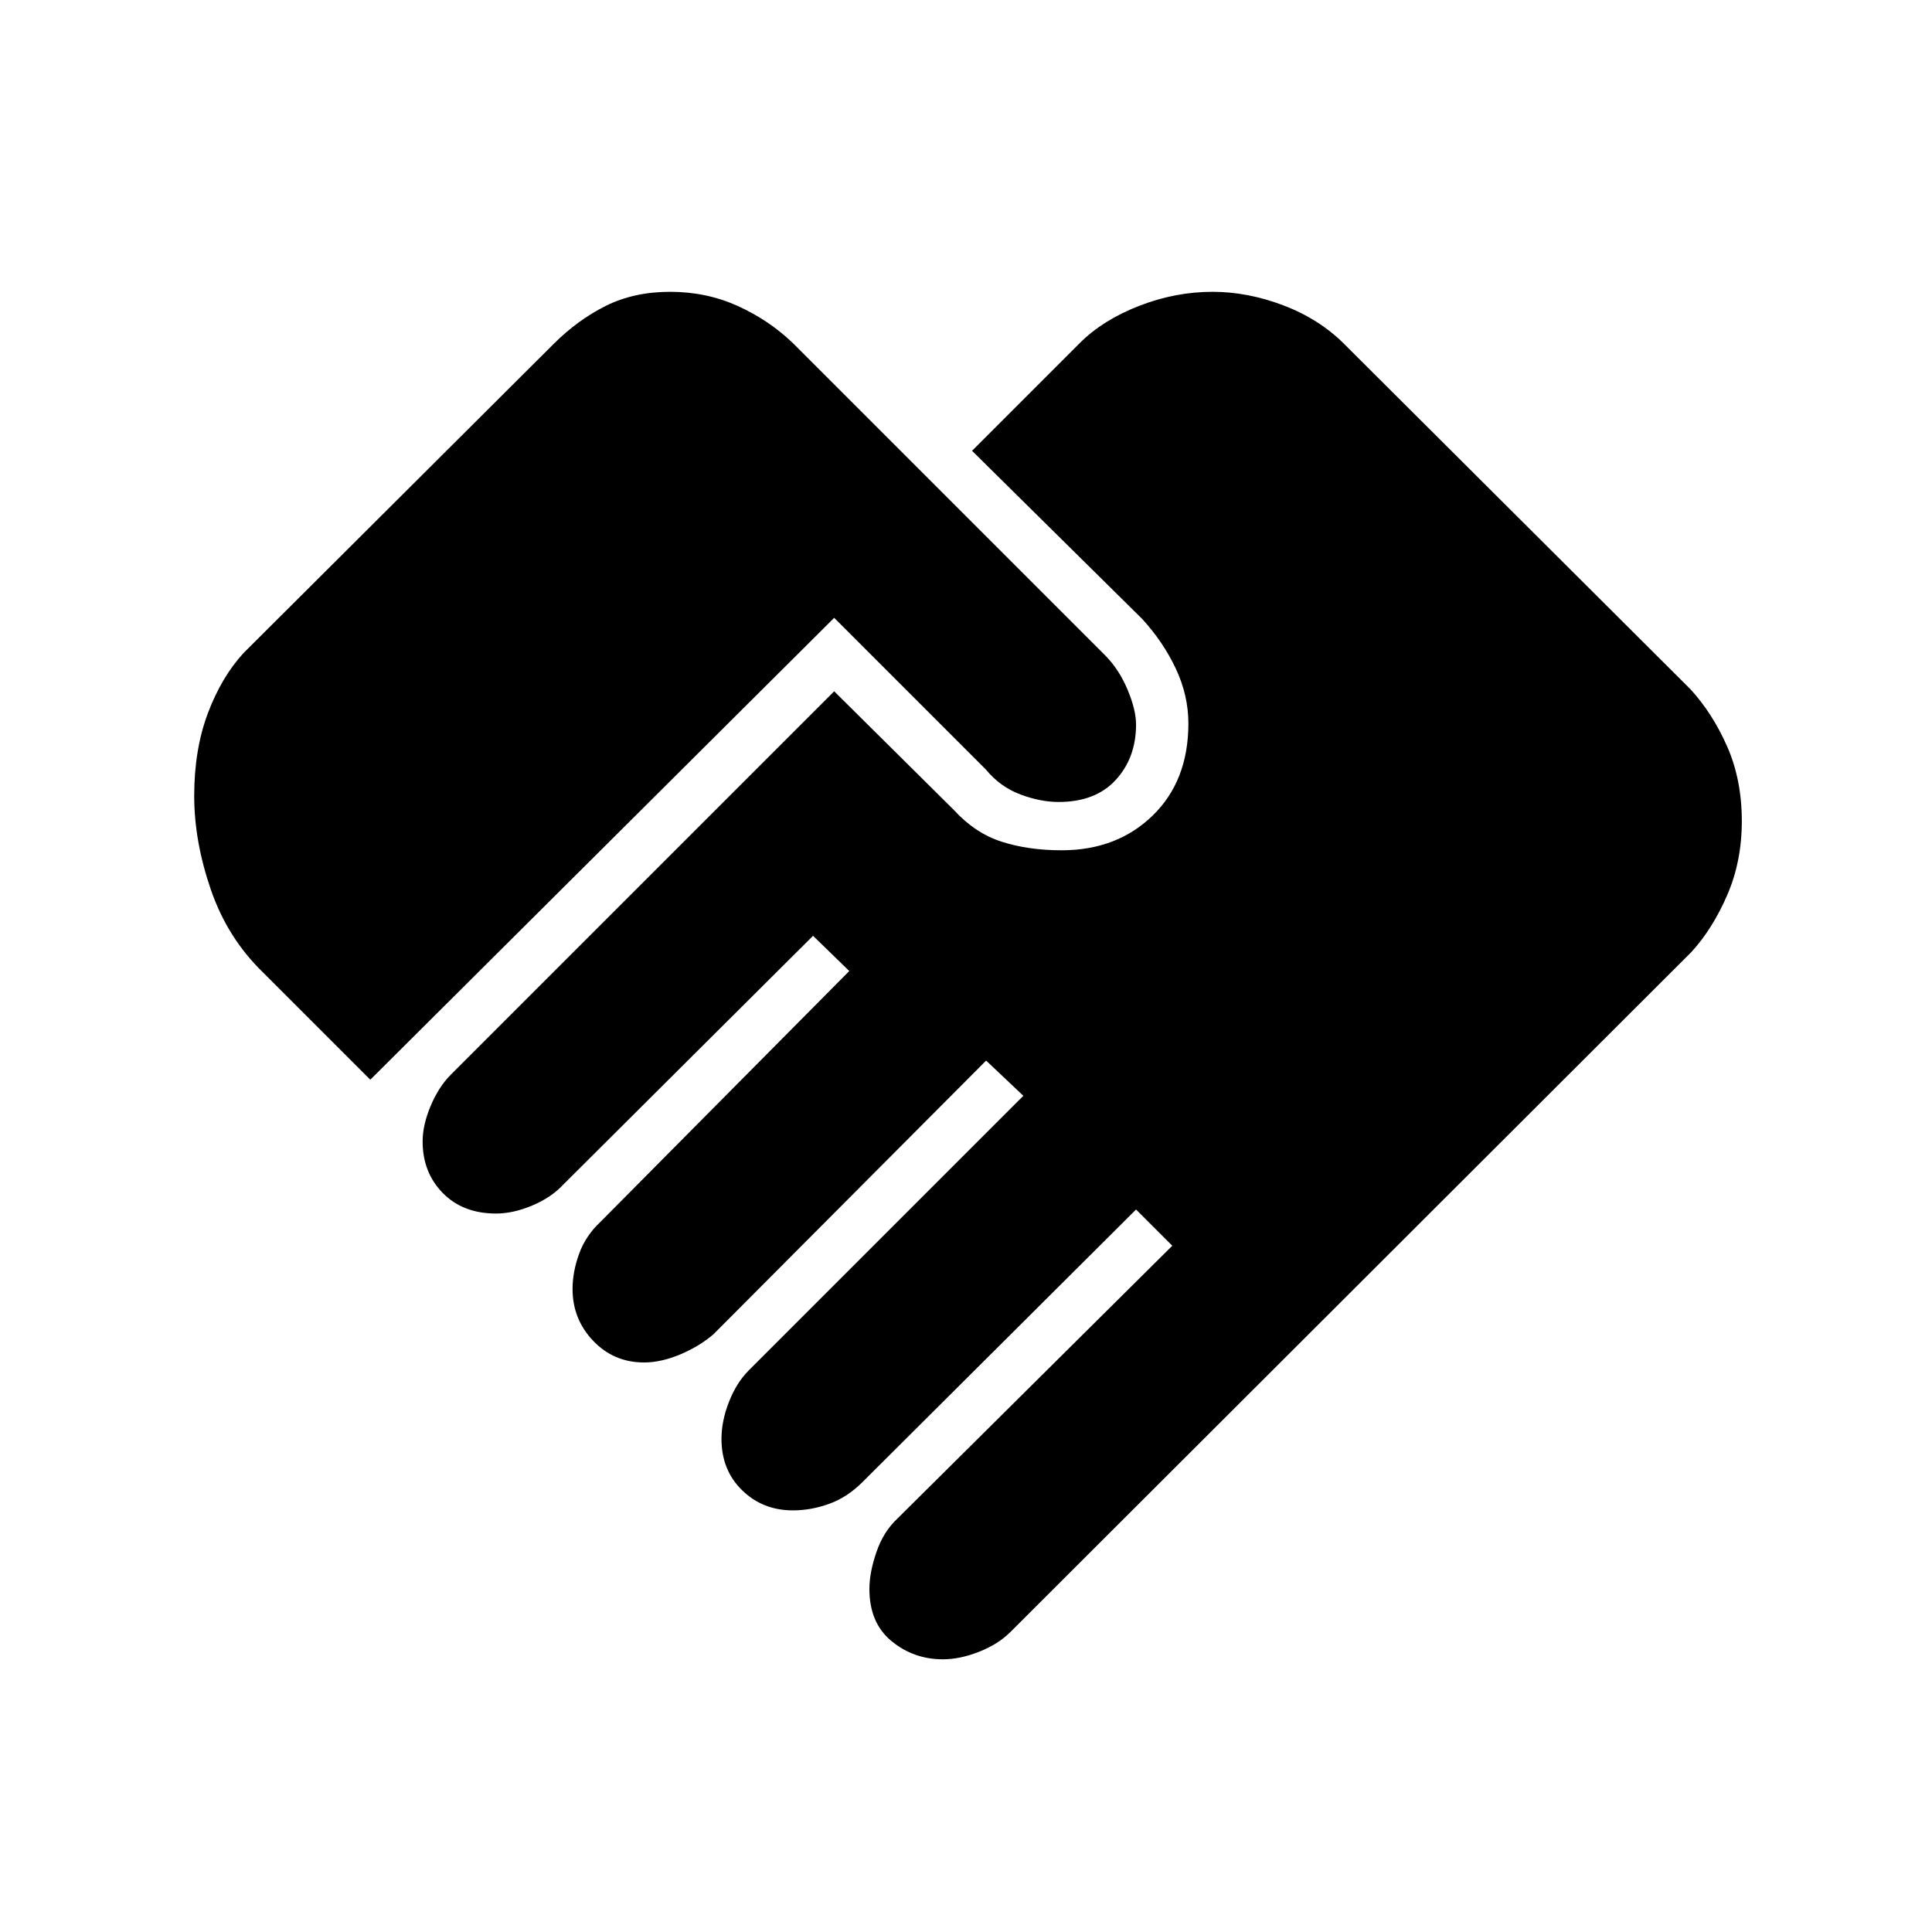 <svg xmlns="http://www.w3.org/2000/svg" height="48" viewBox="0 -960 960 960" width="48"><path d="M468.5-135.5q-14.5 0-25.5-9.04-11-9.03-11-25.9 0-8.18 3.5-18.37Q439-199 446-205.5L582.5-341l-18-18-136 135.5Q421-216 412-212.75t-18 3.25q-15 0-25.25-10T358.5-245q0-9 3.75-18.5T372-279l136.5-136.5L490-433 354.5-297q-7 6-16.5 10t-18 4q-15 0-25.25-10.75T284.5-319.5q0-8.5 3.25-17.5t10.75-16L422-477.5 404-495 280-371.5q-6 6.5-15.5 10.5t-18 4q-16.5 0-26.5-10.21t-10-25.61q0-8.18 4-17.68t10-15.5l190.5-190.5 59.5 59q10.5 11.5 23.75 15.75t29.75 4.25q27.5 0 45.25-17.25t17.75-45.75q0-13.99-6.25-27.27-6.25-13.27-16.75-24.73L483-736l53.5-53.5Q548-801 566-808t36.5-7q17.5 0 35.25 6.75T668-789l172 171.5q11 12 18.25 28.5t7.25 37q0 20-7.25 36.75T840.5-487L502-149q-6 6-15.5 9.75t-18 3.75ZM184-423.5 130.5-477q-17.5-17-25.75-41t-8.25-46.5q0-23 6.75-41t17.75-30L275-789q12-12 26-19t32-7q18 0 33.5 7t27.5 18.5l155 155q7 7 11.25 17.11 4.25 10.12 4.25 17.39 0 16.5-10.05 27.5t-28.45 11q-9 0-19-3.75t-17-12.25L414.5-653 184-423.5Z"/></svg>